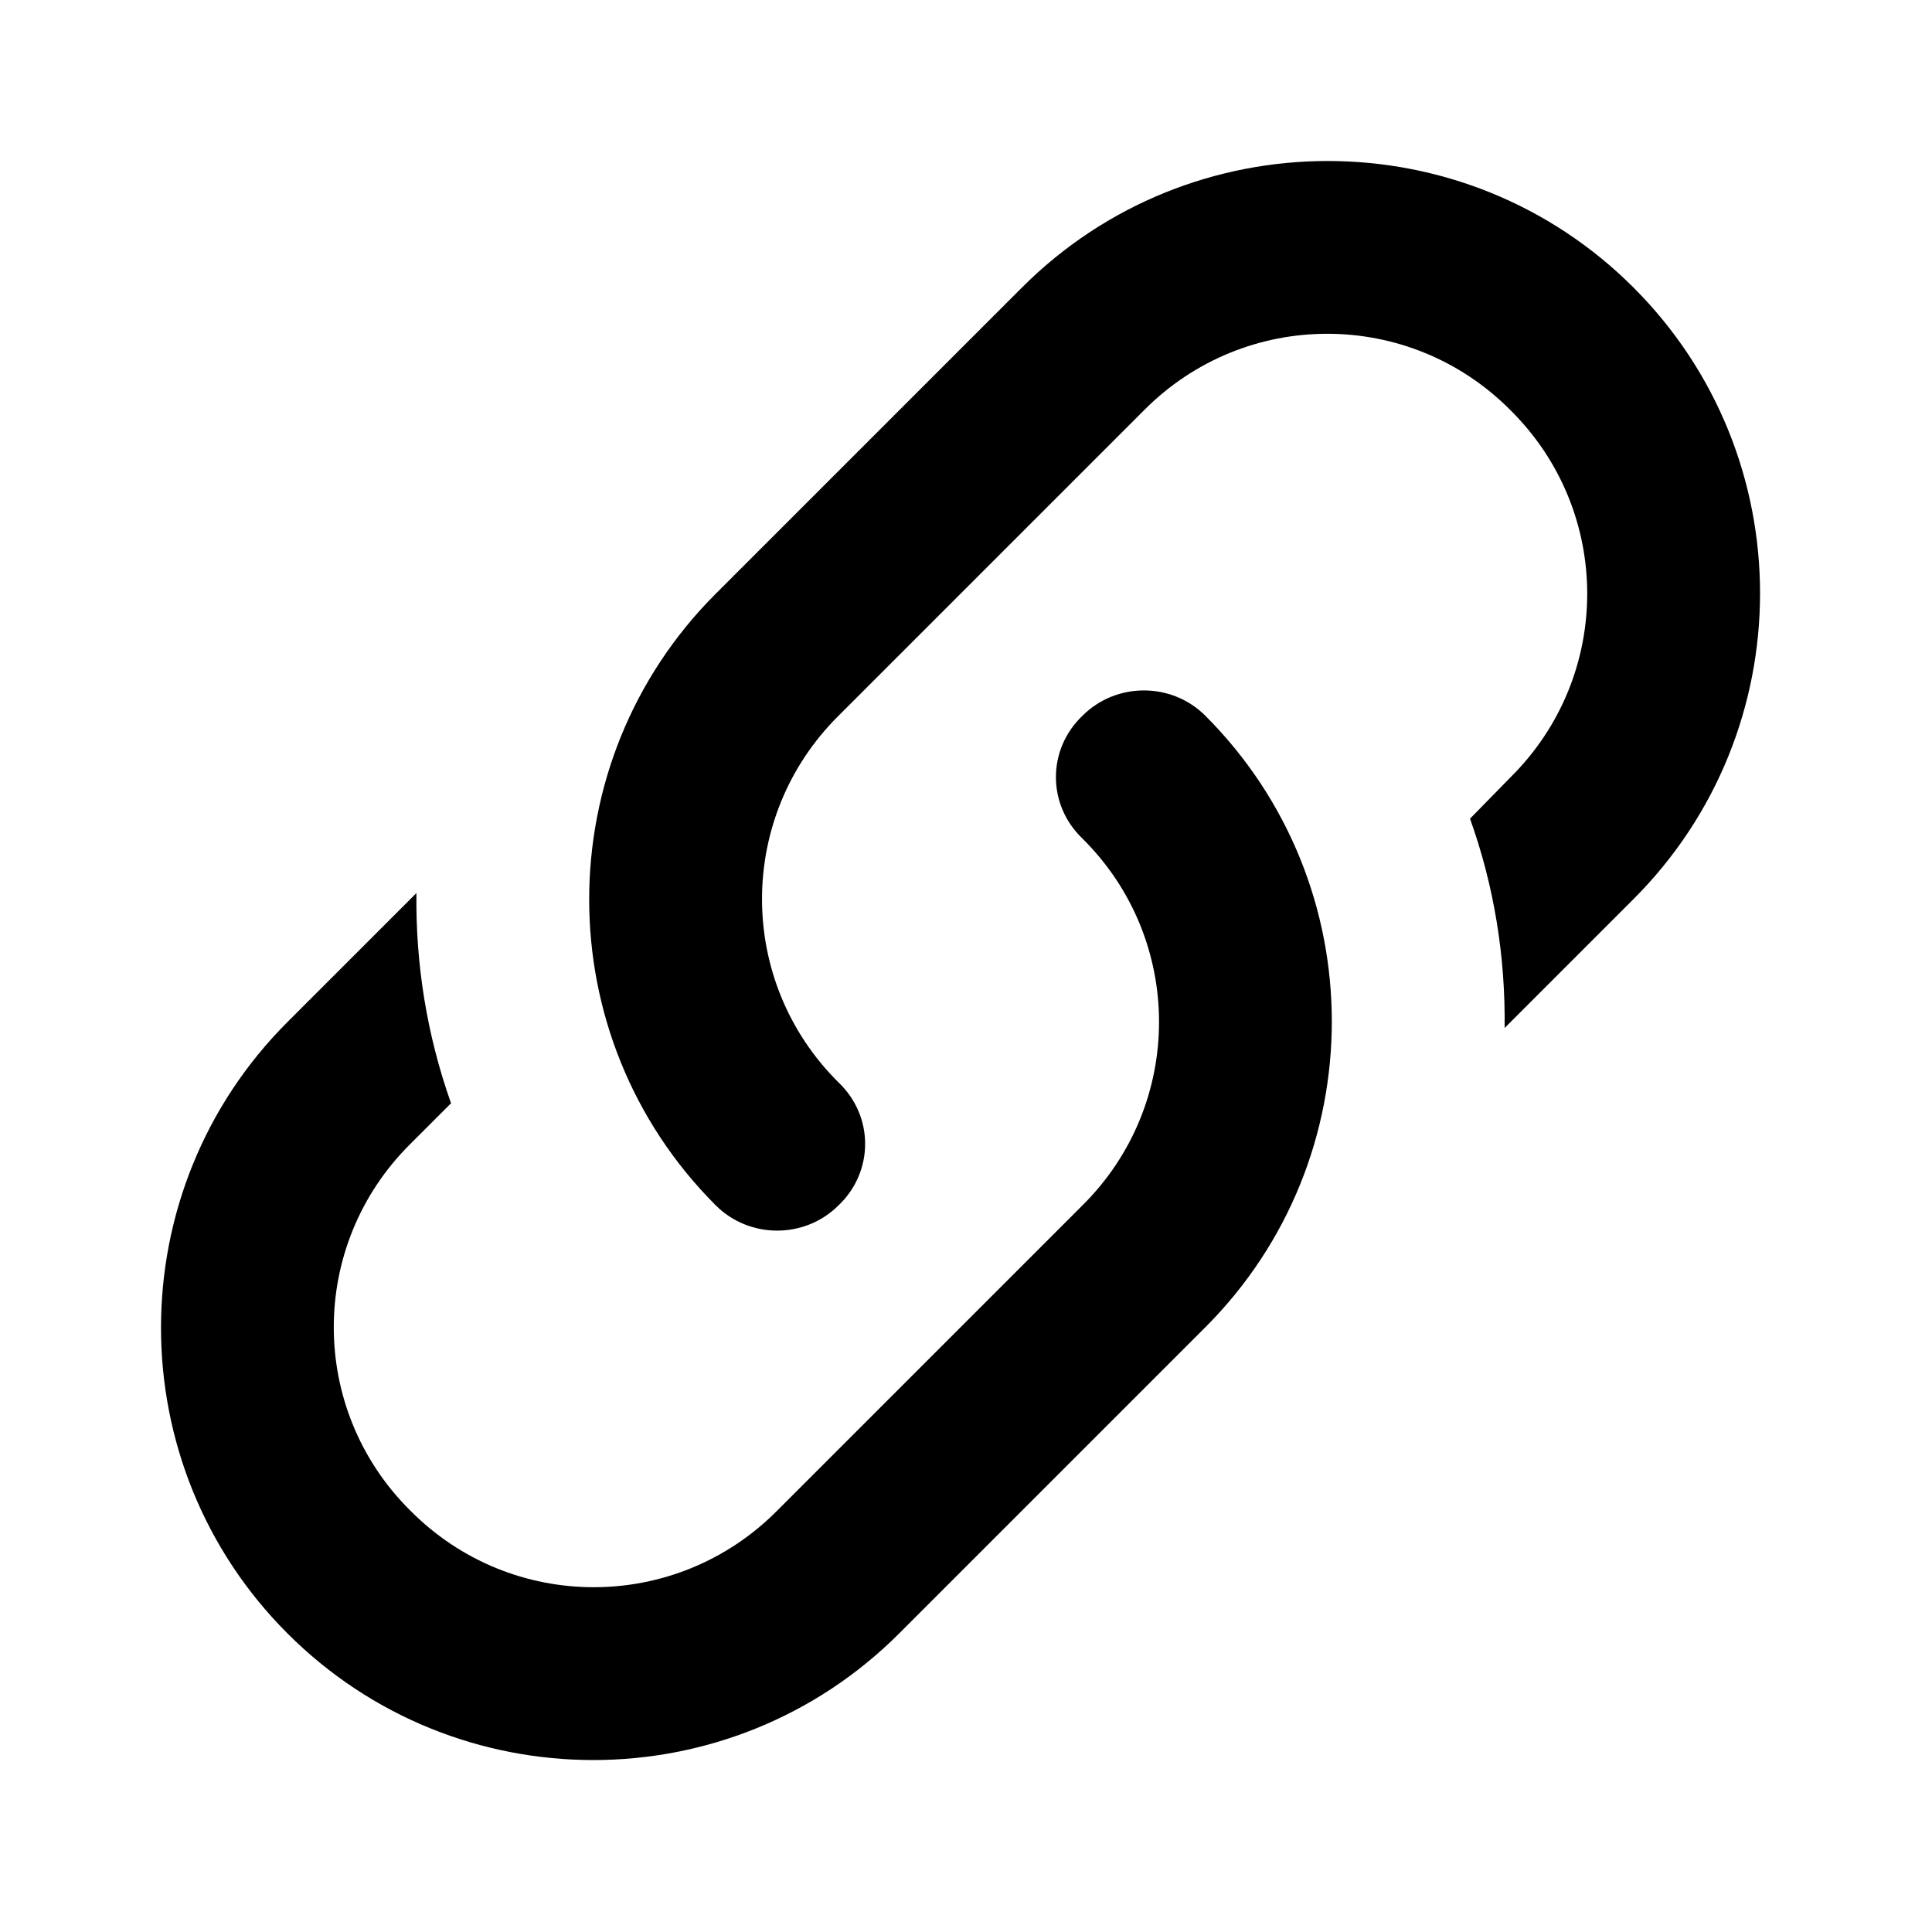 <svg width="24" height="24" viewBox="0 0 24 24" fill="none" xmlns="http://www.w3.org/2000/svg">
<path fill-rule="evenodd" clip-rule="evenodd" d="M10.417 13.447C10.857 13.866 10.857 14.554 10.417 14.973C9.998 15.392 9.31 15.392 8.891 14.973C6.795 12.877 6.795 9.471 8.891 7.376L12.695 3.572C14.79 1.476 18.197 1.476 20.292 3.572C22.388 5.667 22.388 9.073 20.292 11.169L18.691 12.77C18.702 11.889 18.562 11.008 18.261 10.17L18.766 9.654C20.034 8.396 20.034 6.355 18.766 5.098C17.509 3.829 15.467 3.829 14.21 5.098L10.417 8.891C9.149 10.148 9.149 12.19 10.417 13.447ZM13.447 8.891C13.866 8.472 14.554 8.472 14.973 8.891C17.068 10.986 17.068 14.393 14.973 16.488L11.169 20.292C9.073 22.388 5.667 22.388 3.572 20.292C1.476 18.197 1.476 14.79 3.572 12.695L5.173 11.094C5.162 11.975 5.302 12.856 5.603 13.705L5.098 14.21C3.829 15.467 3.829 17.509 5.098 18.766C6.355 20.034 8.396 20.034 9.654 18.766L13.447 14.973C14.715 13.716 14.715 11.674 13.447 10.417C13.007 9.998 13.007 9.31 13.447 8.891Z" fill="currentColor"/>
</svg>
